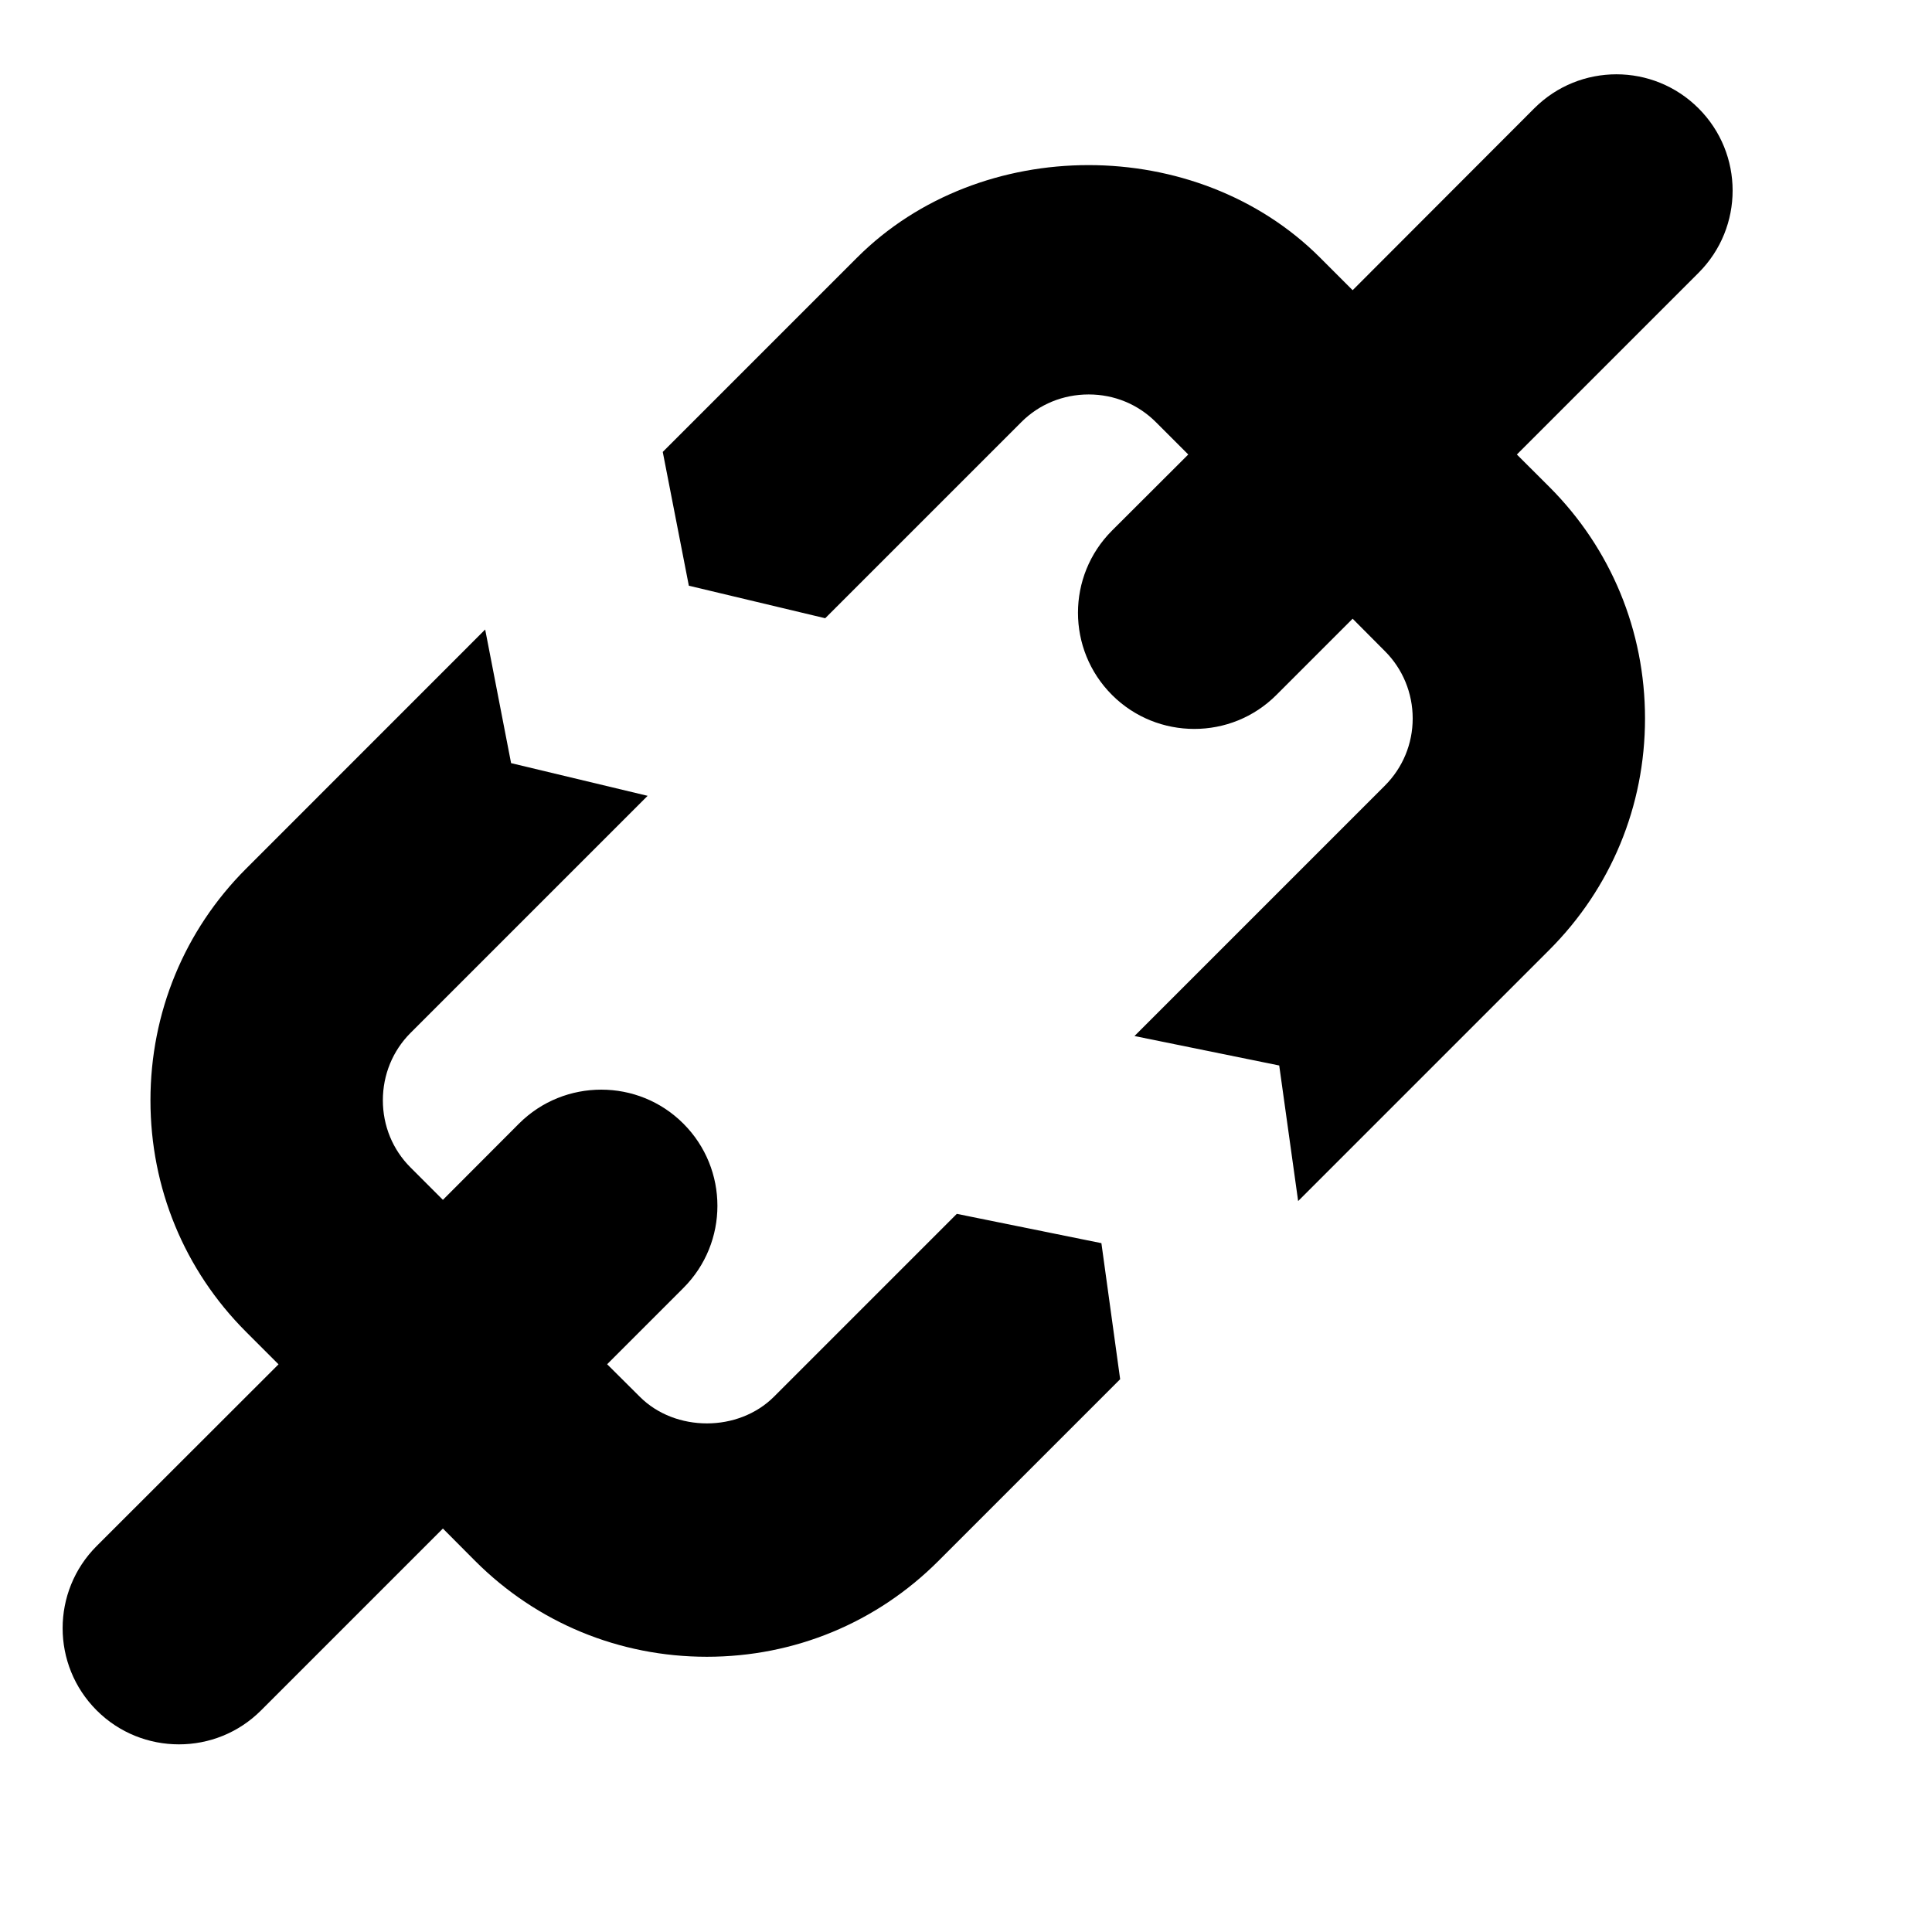 <?xml version="1.0" encoding="UTF-8" standalone="no"?>
<svg
   xmlns:dc="http://purl.org/dc/elements/1.1/"
   xmlns:cc="http://creativecommons.org/ns#"
   xmlns:rdf="http://www.w3.org/1999/02/22-rdf-syntax-ns#"
   xmlns:svg="http://www.w3.org/2000/svg"
   xmlns="http://www.w3.org/2000/svg"
   xmlns:sodipodi="http://sodipodi.sourceforge.net/DTD/sodipodi-0.dtd"
   xmlns:inkscape="http://www.inkscape.org/namespaces/inkscape"
   id="svg4"
   viewBox="0 0 24 24"
   height="24"
   width="24"
   version="1.2"
   sodipodi:docname="reconnect.svg"
   inkscape:version="0.92.2 5c3e80d, 2017-08-06">
  <sodipodi:namedview
     pagecolor="#ffffff"
     bordercolor="#666666"
     borderopacity="1"
     objecttolerance="10"
     gridtolerance="10"
     guidetolerance="10"
     inkscape:pageopacity="0"
     inkscape:pageshadow="2"
     inkscape:window-width="2560"
     inkscape:window-height="1025"
     id="namedview24"
     showgrid="false"
     inkscape:zoom="19.666667"
     inkscape:cx="14.100961"
     inkscape:cy="13.389067"
     inkscape:window-x="1920"
     inkscape:window-y="0"
     inkscape:window-maximized="1"
     inkscape:current-layer="svg4" />
  <defs
     id="defs8">
    <marker
       style="overflow:visible"
       id="CurveIn"
       refX="0.0"
       refY="0.0"
       orient="auto">
      <path
         transform="scale(0.6)"
         style="fill-rule:evenodd;stroke:#000000;stroke-width:1pt;fill:none;stroke-opacity:1"
         d="M 4.625,-5.046 C 1.865,-5.046 -0.375,-2.806 -0.375,-0.046 C -0.375,2.714 1.865,4.954 4.625,4.954"
         id="path1085" />
    </marker>
    <marker
       style="overflow:visible"
       id="Tail"
       refX="0.0"
       refY="0.0"
       orient="auto">
      <g
         style="stroke:#000000;stroke-opacity:1;fill:#000000;fill-opacity:1"
         transform="scale(-1.2)"
         id="g949">
        <path
           style="fill:#000000;fill-rule:evenodd;stroke:#000000;stroke-width:0.8;stroke-linecap:round;stroke-opacity:1;fill-opacity:1"
           d="M -3.805,-3.959 L 0.544,0"
           id="path937" />
        <path
           style="fill:#000000;fill-rule:evenodd;stroke:#000000;stroke-width:0.8;stroke-linecap:round;stroke-opacity:1;fill-opacity:1"
           d="M -1.287,-3.959 L 3.062,0"
           id="path939" />
        <path
           style="fill:#000000;fill-rule:evenodd;stroke:#000000;stroke-width:0.8;stroke-linecap:round;stroke-opacity:1;fill-opacity:1"
           d="M 1.305,-3.959 L 5.654,0"
           id="path941" />
        <path
           style="fill:#000000;fill-rule:evenodd;stroke:#000000;stroke-width:0.8;stroke-linecap:round;stroke-opacity:1;fill-opacity:1"
           d="M -3.805,4.178 L 0.544,0.22"
           id="path943" />
        <path
           style="fill:#000000;fill-rule:evenodd;stroke:#000000;stroke-width:0.8;stroke-linecap:round;stroke-opacity:1;fill-opacity:1"
           d="M -1.287,4.178 L 3.062,0.22"
           id="path945" />
        <path
           style="fill:#000000;fill-rule:evenodd;stroke:#000000;stroke-width:0.8;stroke-linecap:round;stroke-opacity:1;fill-opacity:1"
           d="M 1.305,4.178 L 5.654,0.22"
           id="path947" />
      </g>
    </marker>
    <marker
       style="overflow:visible"
       id="TriangleOutL"
       refX="0.0"
       refY="0.0"
       orient="auto">
      <path
         transform="scale(0.8)"
         style="fill-rule:evenodd;stroke:#000000;stroke-width:1pt;stroke-opacity:1;fill:#000000;fill-opacity:1"
         d="M 5.77,0.0 L -2.88,5.0 L -2.88,-5.0 L 5.77,0.0 z "
         id="path1043" />
    </marker>
    <marker
       style="overflow:visible;"
       id="Arrow2Lend"
       refX="0.0"
       refY="0.0"
       orient="auto">
      <path
         transform="scale(1.1) rotate(180) translate(1,0)"
         d="M 8.719,4.034 L -2.207,0.016 L 8.719,-4.002 C 6.973,-1.63 6.983,1.616 8.719,4.034 z "
         style="fill-rule:evenodd;stroke-width:0.625;stroke-linejoin:round;stroke:#000000;stroke-opacity:1;fill:#000000;fill-opacity:1"
         id="path922" />
    </marker>
    <marker
       style="overflow:visible;"
       id="Arrow1Lend"
       refX="0.0"
       refY="0.0"
       orient="auto">
      <path
         transform="scale(0.8) rotate(180) translate(12.5,0)"
         style="fill-rule:evenodd;stroke:#000000;stroke-width:1pt;stroke-opacity:1;fill:#000000;fill-opacity:1"
         d="M 0.0,0.0 L 5.0,-5.0 L -12.5,0.0 L 5.0,5.0 L 0.0,0.0 z "
         id="path904" />
    </marker>
  </defs>
  <path
     id="path897"
     d="m 20.08,0.923 c -0.369,0 -0.738,0.14 -1.02,0.422 L 16.803,3.605 16.398,3.2 c -1.532,-1.532 -4.219,-1.532 -5.751,0 l -2.414,2.414 0.324,1.662 1.694,0.404 2.438,-2.438 c 0.22,-0.22 0.517,-0.342 0.835,-0.342 0.317,0 0.612,0.122 0.833,0.342 l 0.404,0.404 -0.947,0.945 c -0.564,0.564 -0.564,1.478 0,2.042 0.282,0.282 0.652,0.422 1.022,0.422 0.37,0 0.738,-0.14 1.02,-0.422 l 0.947,-0.947 0.402,0.404 c 0.22,0.22 0.344,0.519 0.344,0.835 0,0.316 -0.124,0.612 -0.344,0.833 l -3.112,3.112 1.798,0.366 0.235,1.684 3.12,-3.12 c 0.766,-0.766 1.189,-1.786 1.189,-2.875 0,-1.089 -0.423,-2.111 -1.189,-2.877 L 18.843,5.646 21.102,3.387 C 21.664,2.823 21.664,1.91 21.1,1.346 20.818,1.064 20.449,0.923 20.08,0.923 Z"
     style="fill:#000000;fill-opacity:1;stroke-width:1.312"
     inkscape:connector-curvature="0" />
  <path
     id="path2"
     d="M 6.027,7.82 3.056,10.792 c -0.766,0.766 -1.187,1.789 -1.187,2.877 0,1.087 0.421,2.109 1.187,2.875 l 0.404,0.404 -2.259,2.257 c -0.564,0.564 -0.564,1.478 0,2.042 0.282,0.282 0.652,0.422 1.022,0.422 0.37,0 0.738,-0.14 1.02,-0.422 l 2.259,-2.259 0.402,0.404 c 0.766,0.766 1.788,1.189 2.877,1.189 1.089,0 2.109,-0.423 2.875,-1.189 l 2.259,-2.259 -0.233,-1.69 -1.796,-0.364 -2.271,2.271 c -0.22,0.22 -0.526,0.332 -0.833,0.332 -0.307,0 -0.614,-0.11 -0.835,-0.332 L 7.542,16.947 8.489,16 c 0.564,-0.564 0.564,-1.478 0,-2.042 -0.282,-0.282 -0.65,-0.422 -1.02,-0.422 -0.37,0 -0.74,0.14 -1.022,0.422 L 5.502,14.905 5.098,14.501 C 4.878,14.281 4.756,13.984 4.756,13.668 c 0,-0.316 0.122,-0.614 0.342,-0.835 L 8.045,9.886 6.349,9.48 Z"
     style="fill:#000000;fill-opacity:1;stroke-width:1.312"
     inkscape:connector-curvature="0" />
  <path
     style="color:#000000;font-style:normal;font-variant:normal;font-weight:normal;font-stretch:normal;font-size:medium;line-height:normal;font-family:sans-serif;font-variant-ligatures:normal;font-variant-position:normal;font-variant-caps:normal;font-variant-numeric:normal;font-variant-alternates:normal;font-feature-settings:normal;text-indent:0;text-align:start;text-decoration:none;text-decoration-line:none;text-decoration-style:solid;text-decoration-color:#000000;letter-spacing:normal;word-spacing:normal;text-transform:none;writing-mode:lr-tb;direction:ltr;text-orientation:mixed;dominant-baseline:auto;baseline-shift:baseline;text-anchor:start;white-space:normal;shape-padding:0;clip-rule:nonzero;display:inline;overflow:visible;visibility:visible;opacity:1;isolation:auto;mix-blend-mode:normal;color-interpolation:sRGB;color-interpolation-filters:linearRGB;solid-color:#000000;solid-opacity:1;vector-effect:none;fill:#000000;fill-opacity:1;fill-rule:nonzero;stroke:none;stroke-width:2.917;stroke-linecap:butt;stroke-linejoin:miter;stroke-miterlimit:4;stroke-dasharray:none;stroke-dashoffset:0;stroke-opacity:1;color-rendering:auto;image-rendering:auto;shape-rendering:auto;text-rendering:auto;enable-background:accumulate"
     d="m 35.403,9.888 c -2.707,0.711 -5.415,1.42 -8.122,2.13 l 1.921,1.941 -3.375,3.342 c 2.029,2.091 0,0 2.029,2.091 l 3.395,-3.363 1.941,1.955 z"
     id="path899"
     inkscape:connector-curvature="0"
     sodipodi:nodetypes="cccccccc" />
</svg>
